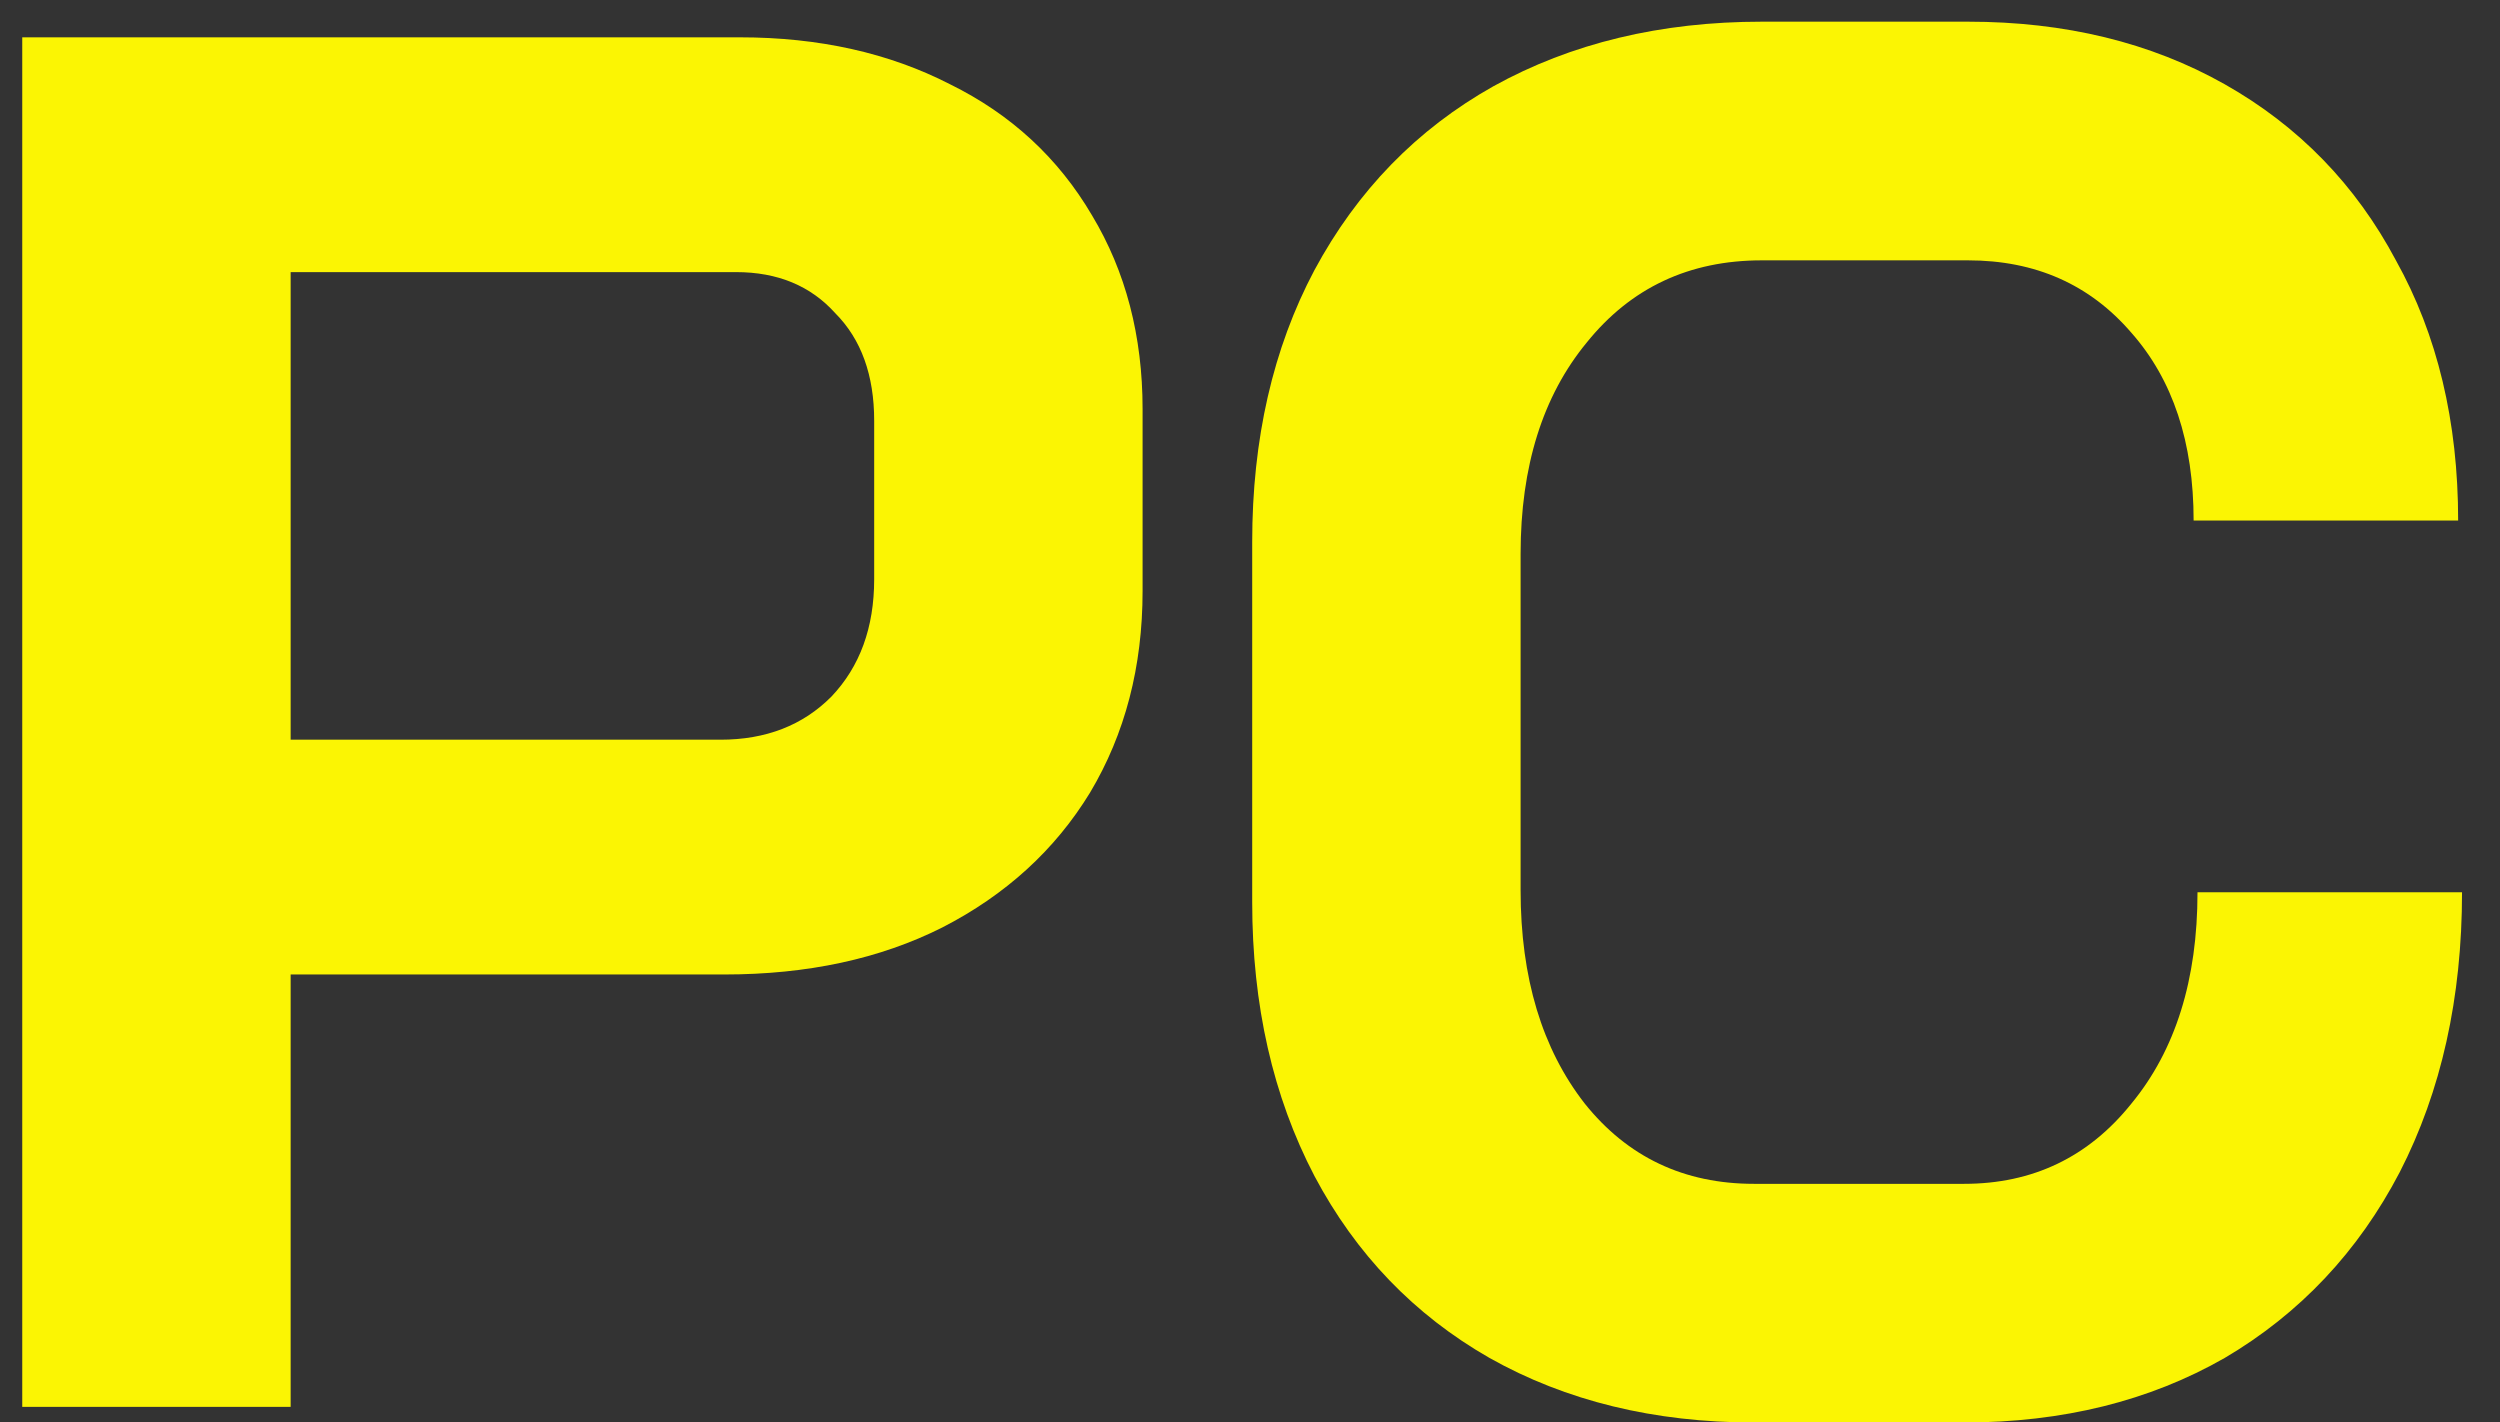 <svg width="58" height="33" viewBox="0 0 58 33" fill="none" xmlns="http://www.w3.org/2000/svg">
<rect x="0" y="0" width="58" height="33" fill="#333333" stroke="none"/>
<path d="M0.516 0.866H17.167C19.002 0.866 20.627 1.229 22.041 1.955C23.455 2.651 24.553 3.665 25.335 4.997C26.117 6.298 26.508 7.796 26.508 9.49V13.711C26.508 15.466 26.102 17.025 25.29 18.387C24.478 19.718 23.334 20.762 21.86 21.518C20.416 22.245 18.732 22.608 16.806 22.608H6.743V32.639H0.516V0.866ZM16.716 17.161C17.769 17.161 18.626 16.828 19.288 16.162C19.95 15.466 20.281 14.559 20.281 13.439V9.762C20.281 8.703 19.98 7.871 19.378 7.266C18.807 6.631 18.04 6.313 17.077 6.313H6.743V17.161H16.716Z" fill="#FBF503"/>
<path d="M40.693 33.002C38.377 33.002 36.331 32.503 34.556 31.504C32.811 30.506 31.458 29.099 30.495 27.283C29.532 25.437 29.051 23.319 29.051 20.928V12.577C29.051 10.186 29.532 8.083 30.495 6.267C31.488 4.422 32.871 2.999 34.647 2.001C36.452 1.002 38.527 0.503 40.874 0.503H45.657C47.913 0.503 49.899 0.987 51.614 1.955C53.328 2.924 54.652 4.285 55.585 6.04C56.547 7.765 57.029 9.778 57.029 12.077H50.892C50.892 10.262 50.41 8.809 49.448 7.72C48.485 6.6 47.221 6.04 45.657 6.04H40.874C39.189 6.04 37.835 6.676 36.812 7.947C35.79 9.188 35.278 10.822 35.278 12.849V20.656C35.278 22.683 35.775 24.333 36.767 25.604C37.76 26.844 39.069 27.465 40.693 27.465H45.567C47.161 27.465 48.455 26.844 49.448 25.604C50.471 24.363 50.982 22.729 50.982 20.701H57.119C57.119 23.152 56.638 25.316 55.675 27.192C54.712 29.038 53.359 30.475 51.614 31.504C49.869 32.503 47.853 33.002 45.567 33.002H40.693Z" fill="#FBF503"/>
</svg>
